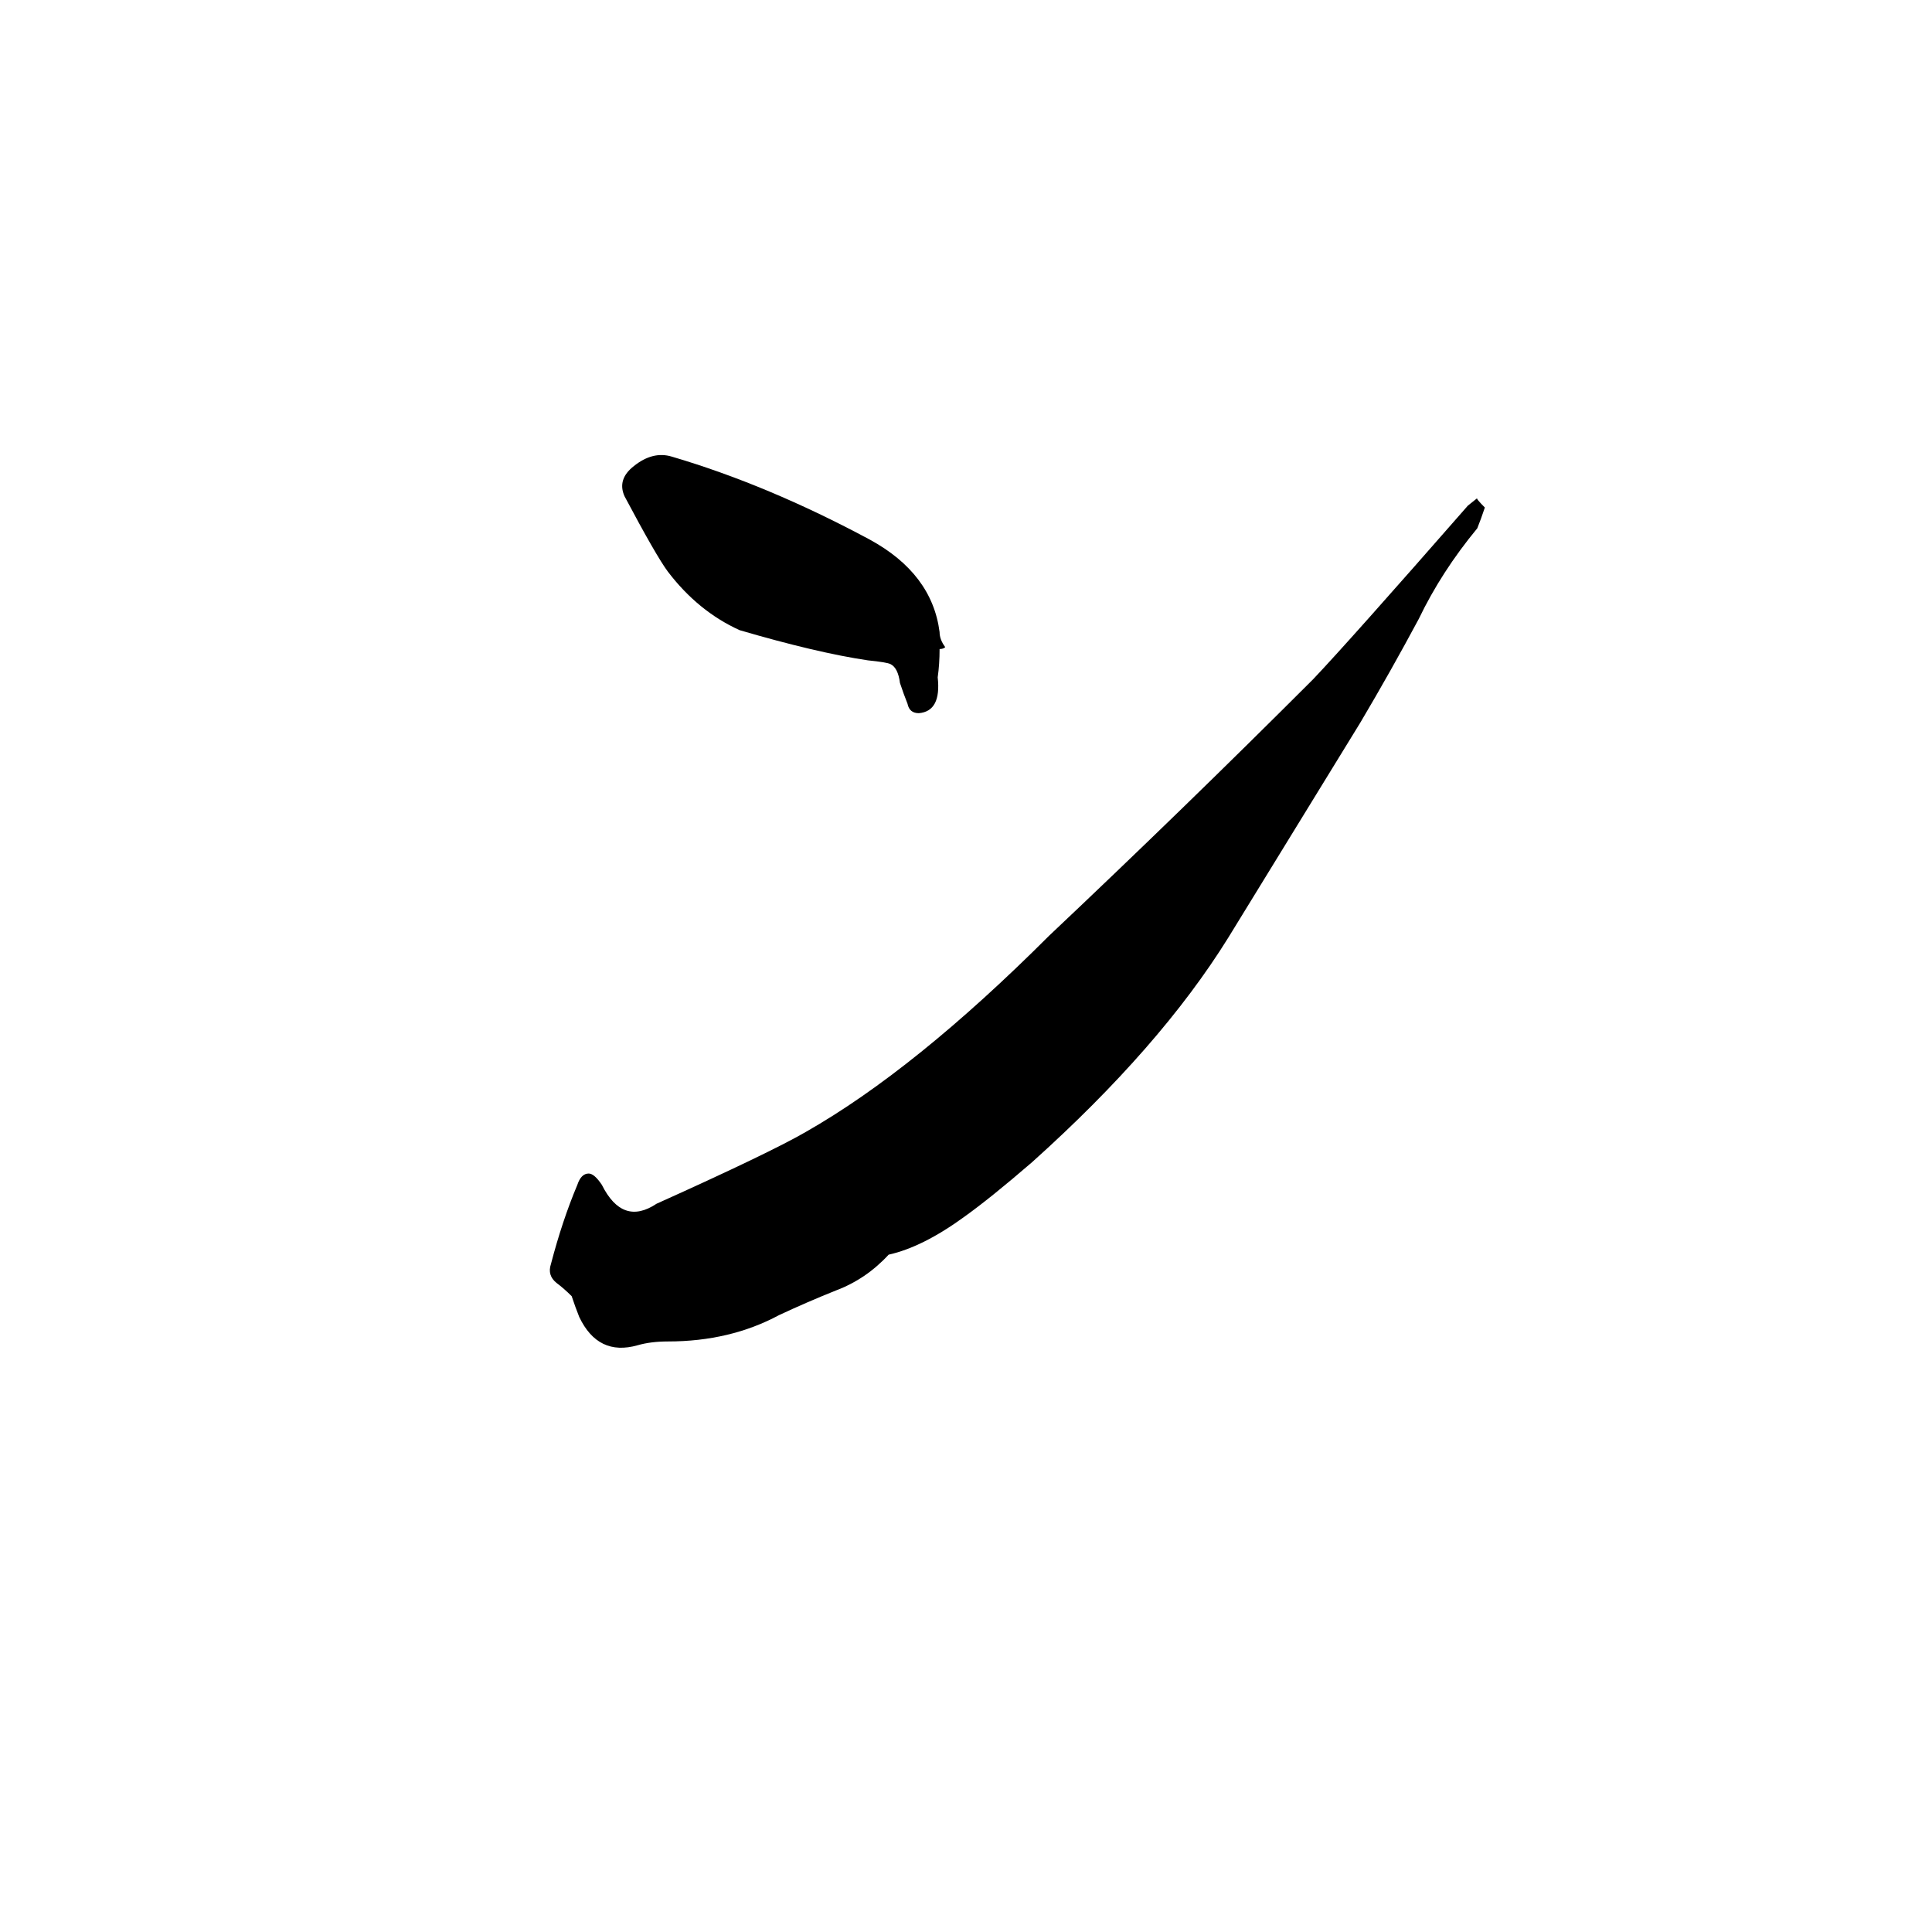 <svg xmlns="http://www.w3.org/2000/svg" viewBox="0 -800 1024 1024">
	<path fill="#000000" d="M338 -87Q317 -81 307 -102Q305 -107 303 -113Q299 -117 295 -120Q290 -124 292 -130Q298 -153 306 -172Q308 -178 312 -178Q315 -178 319 -172Q330 -150 348 -162Q408 -189 427 -200Q485 -233 556 -304Q627 -371 696 -440Q715 -460 778 -532L783 -536Q782 -536 787 -531Q785 -525 783 -520Q764 -497 752 -472Q737 -444 721 -417L651 -303Q615 -245 547 -184Q525 -165 511 -155Q489 -139 471 -135Q459 -122 443 -116Q428 -110 413 -103Q387 -89 354 -89Q345 -89 338 -87ZM487 -422Q482 -422 481 -427Q479 -432 477 -438Q476 -446 472 -448Q470 -449 460 -450Q433 -454 392 -466Q370 -476 354 -497Q348 -505 331 -537Q327 -546 336 -553Q346 -561 356 -558Q407 -543 461 -514Q494 -496 498 -465Q498 -461 501 -457Q500 -456 498 -456Q498 -448 497 -441Q499 -423 487 -422Z"/>
</svg>